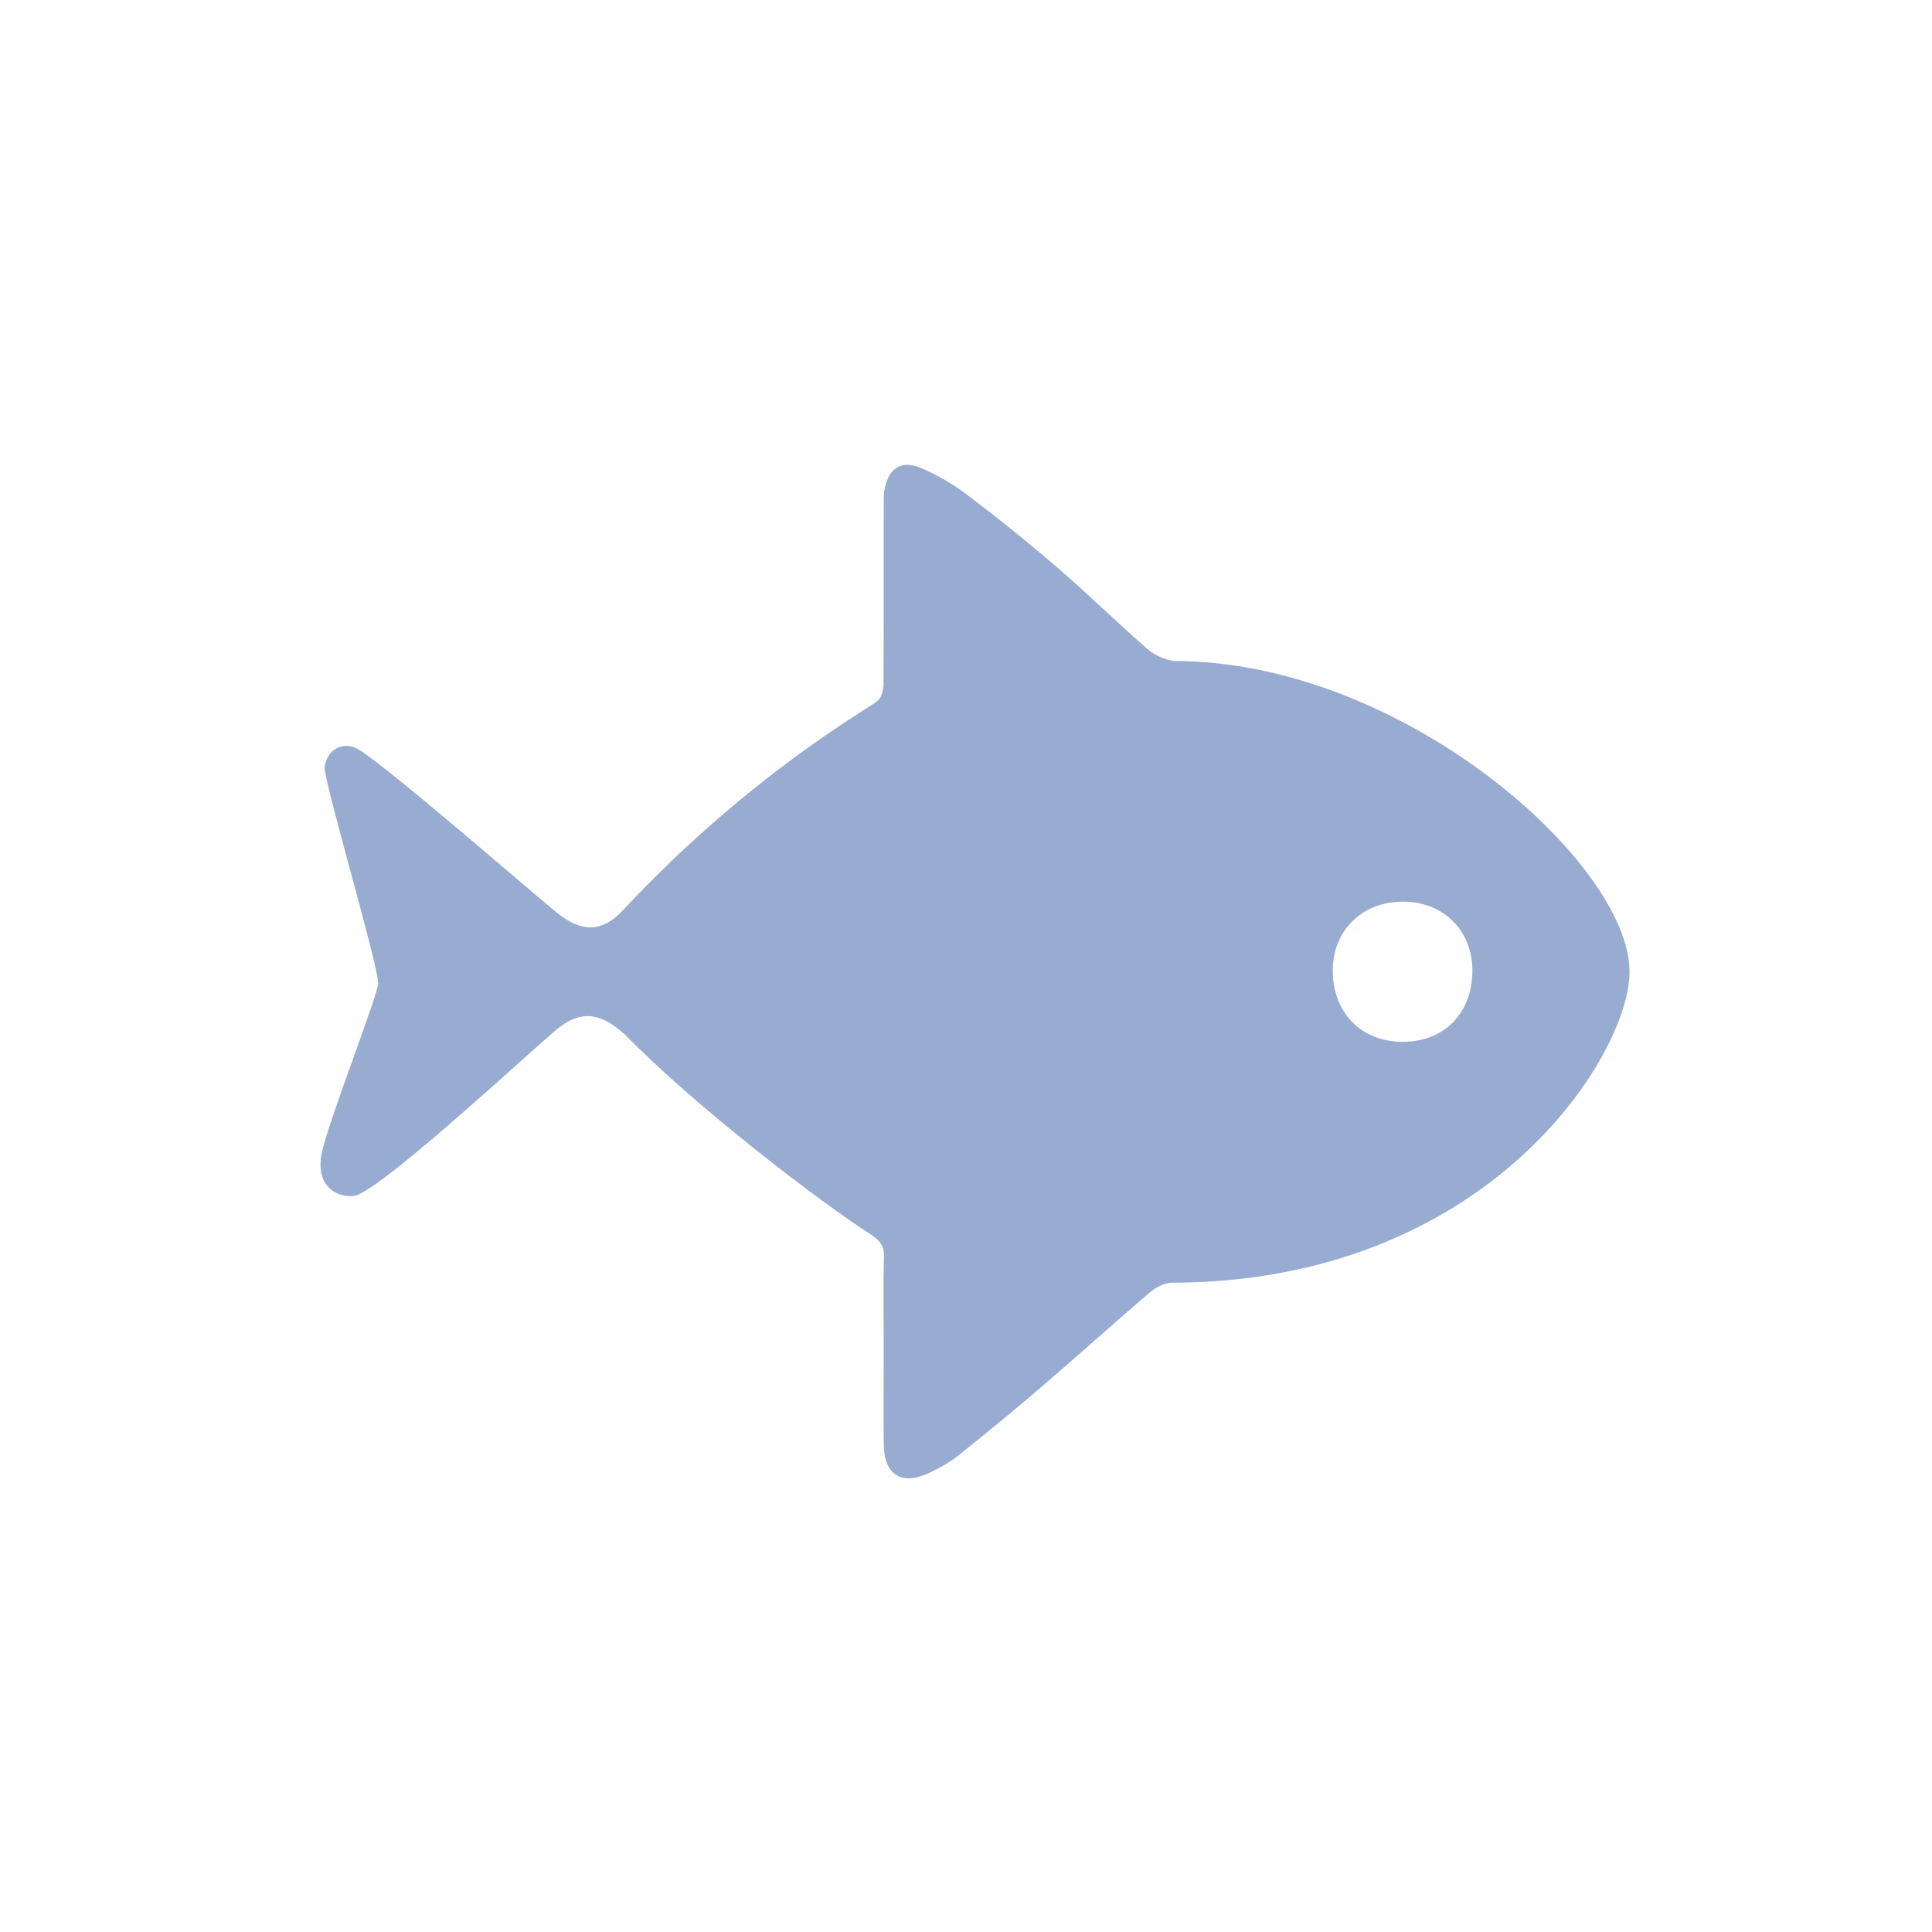 <svg width="45" height="45" viewBox="0 0 45 45" fill="none" xmlns="http://www.w3.org/2000/svg">
<path d="M20.584 31.412C20.584 30.7 20.569 29.988 20.59 29.277C20.599 29.013 20.49 28.887 20.277 28.75C19.131 28.016 16.227 25.805 14.552 24.094C13.99 23.582 13.518 23.506 12.935 24.004C12.134 24.688 9.16 27.455 8.342 27.827C8.077 27.947 7.238 27.783 7.523 26.733C7.794 25.736 8.787 23.21 8.808 22.91C8.834 22.552 7.513 18.102 7.56 17.852C7.627 17.492 7.913 17.288 8.257 17.407C8.68 17.553 12.487 20.876 13 21.28C13.568 21.727 14.031 21.715 14.517 21.194C17.449 18.051 20.187 16.534 20.444 16.32C20.536 16.243 20.577 16.066 20.578 15.934C20.587 14.548 20.582 13.162 20.584 11.777C20.584 11.64 20.581 11.5 20.609 11.367C20.704 10.904 20.999 10.712 21.442 10.897C21.833 11.06 22.21 11.284 22.547 11.539C23.26 12.08 23.959 12.642 24.636 13.226C25.348 13.841 26.02 14.502 26.73 15.12C26.896 15.264 27.14 15.372 27.359 15.397C32.669 15.397 37.955 20.108 37.955 22.634C37.955 24.591 34.639 29.877 27.264 29.877C27.094 29.891 26.906 29.995 26.773 30.109C25.913 30.847 25.071 31.605 24.211 32.343C23.592 32.874 22.961 33.392 22.322 33.9C22.117 34.063 21.881 34.196 21.642 34.307C21.001 34.607 20.596 34.358 20.585 33.659C20.575 32.91 20.584 32.161 20.584 31.412ZM32.688 21.001C31.738 20.996 31.05 21.66 31.043 22.589C31.036 23.583 31.701 24.266 32.674 24.266C33.636 24.265 34.289 23.604 34.295 22.621C34.301 21.683 33.63 21.006 32.688 21.001Z" fill="#98ABD0"/>
</svg>
